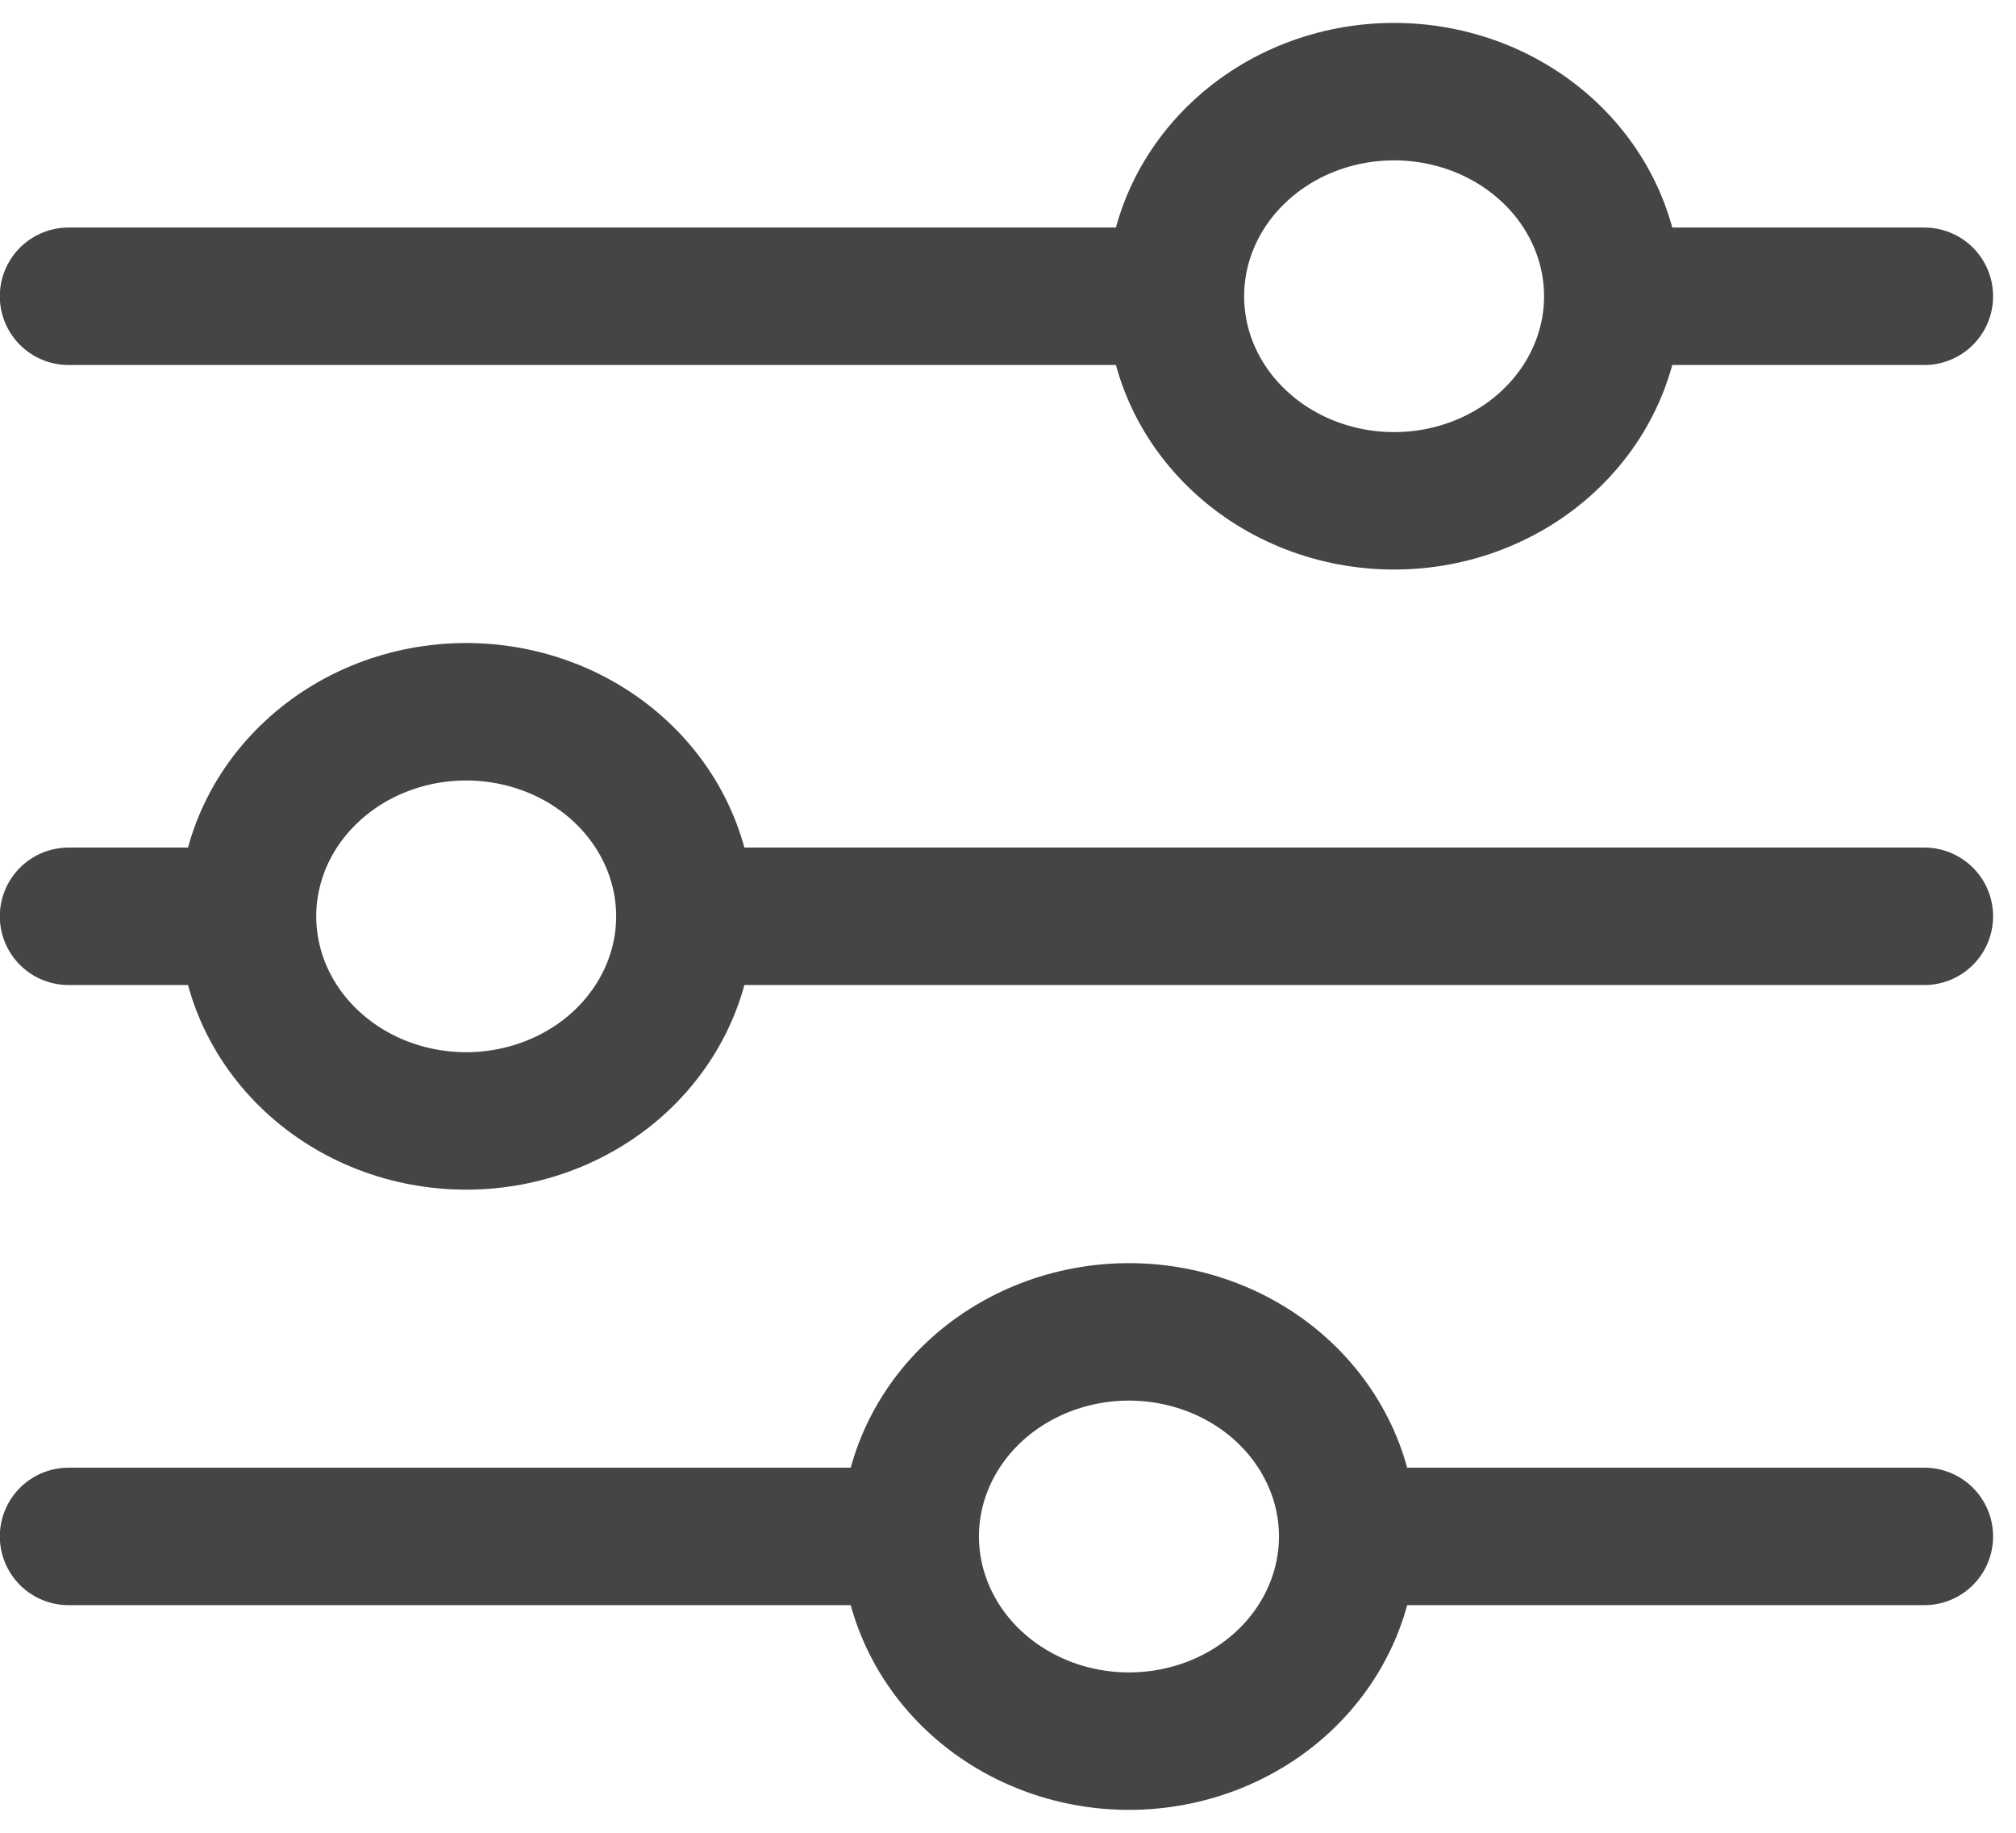 <svg width="22" height="20" viewBox="0 0 22 20" fill="none" xmlns="http://www.w3.org/2000/svg">
<path d="M21 9.999H7.475M2.701 9.999H0.748M2.701 9.999C2.701 9.407 2.952 8.839 3.4 8.421C3.847 8.002 4.454 7.767 5.087 7.767C5.72 7.767 6.327 8.002 6.775 8.421C7.222 8.839 7.474 9.407 7.474 9.999C7.474 10.592 7.222 11.159 6.775 11.578C6.327 11.997 5.72 12.232 5.087 12.232C4.454 12.232 3.847 11.997 3.4 11.578C2.952 11.159 2.701 10.592 2.701 9.999ZM21 16.766H14.707M14.707 16.766C14.707 17.358 14.455 17.927 14.008 18.346C13.56 18.765 12.953 19 12.32 19C11.687 19 11.08 18.764 10.632 18.345C10.185 17.926 9.933 17.358 9.933 16.766M14.707 16.766C14.707 16.174 14.455 15.607 14.008 15.188C13.56 14.769 12.953 14.534 12.32 14.534C11.687 14.534 11.08 14.769 10.632 15.188C10.185 15.606 9.933 16.174 9.933 16.766M9.933 16.766H0.748M21 3.233H17.601M12.827 3.233H0.748M12.827 3.233C12.827 2.641 13.078 2.073 13.526 1.654C13.973 1.235 14.58 1 15.213 1C15.527 1 15.837 1.058 16.127 1.17C16.416 1.282 16.679 1.447 16.901 1.654C17.122 1.861 17.298 2.107 17.418 2.378C17.538 2.649 17.6 2.94 17.6 3.233C17.6 3.526 17.538 3.816 17.418 4.087C17.298 4.358 17.122 4.604 16.901 4.811C16.679 5.019 16.416 5.183 16.127 5.295C15.837 5.408 15.527 5.465 15.213 5.465C14.58 5.465 13.973 5.23 13.526 4.811C13.078 4.393 12.827 3.825 12.827 3.233Z" stroke="#454545" stroke-width="1.5" stroke-miterlimit="10" stroke-linecap="round"/>
</svg>
